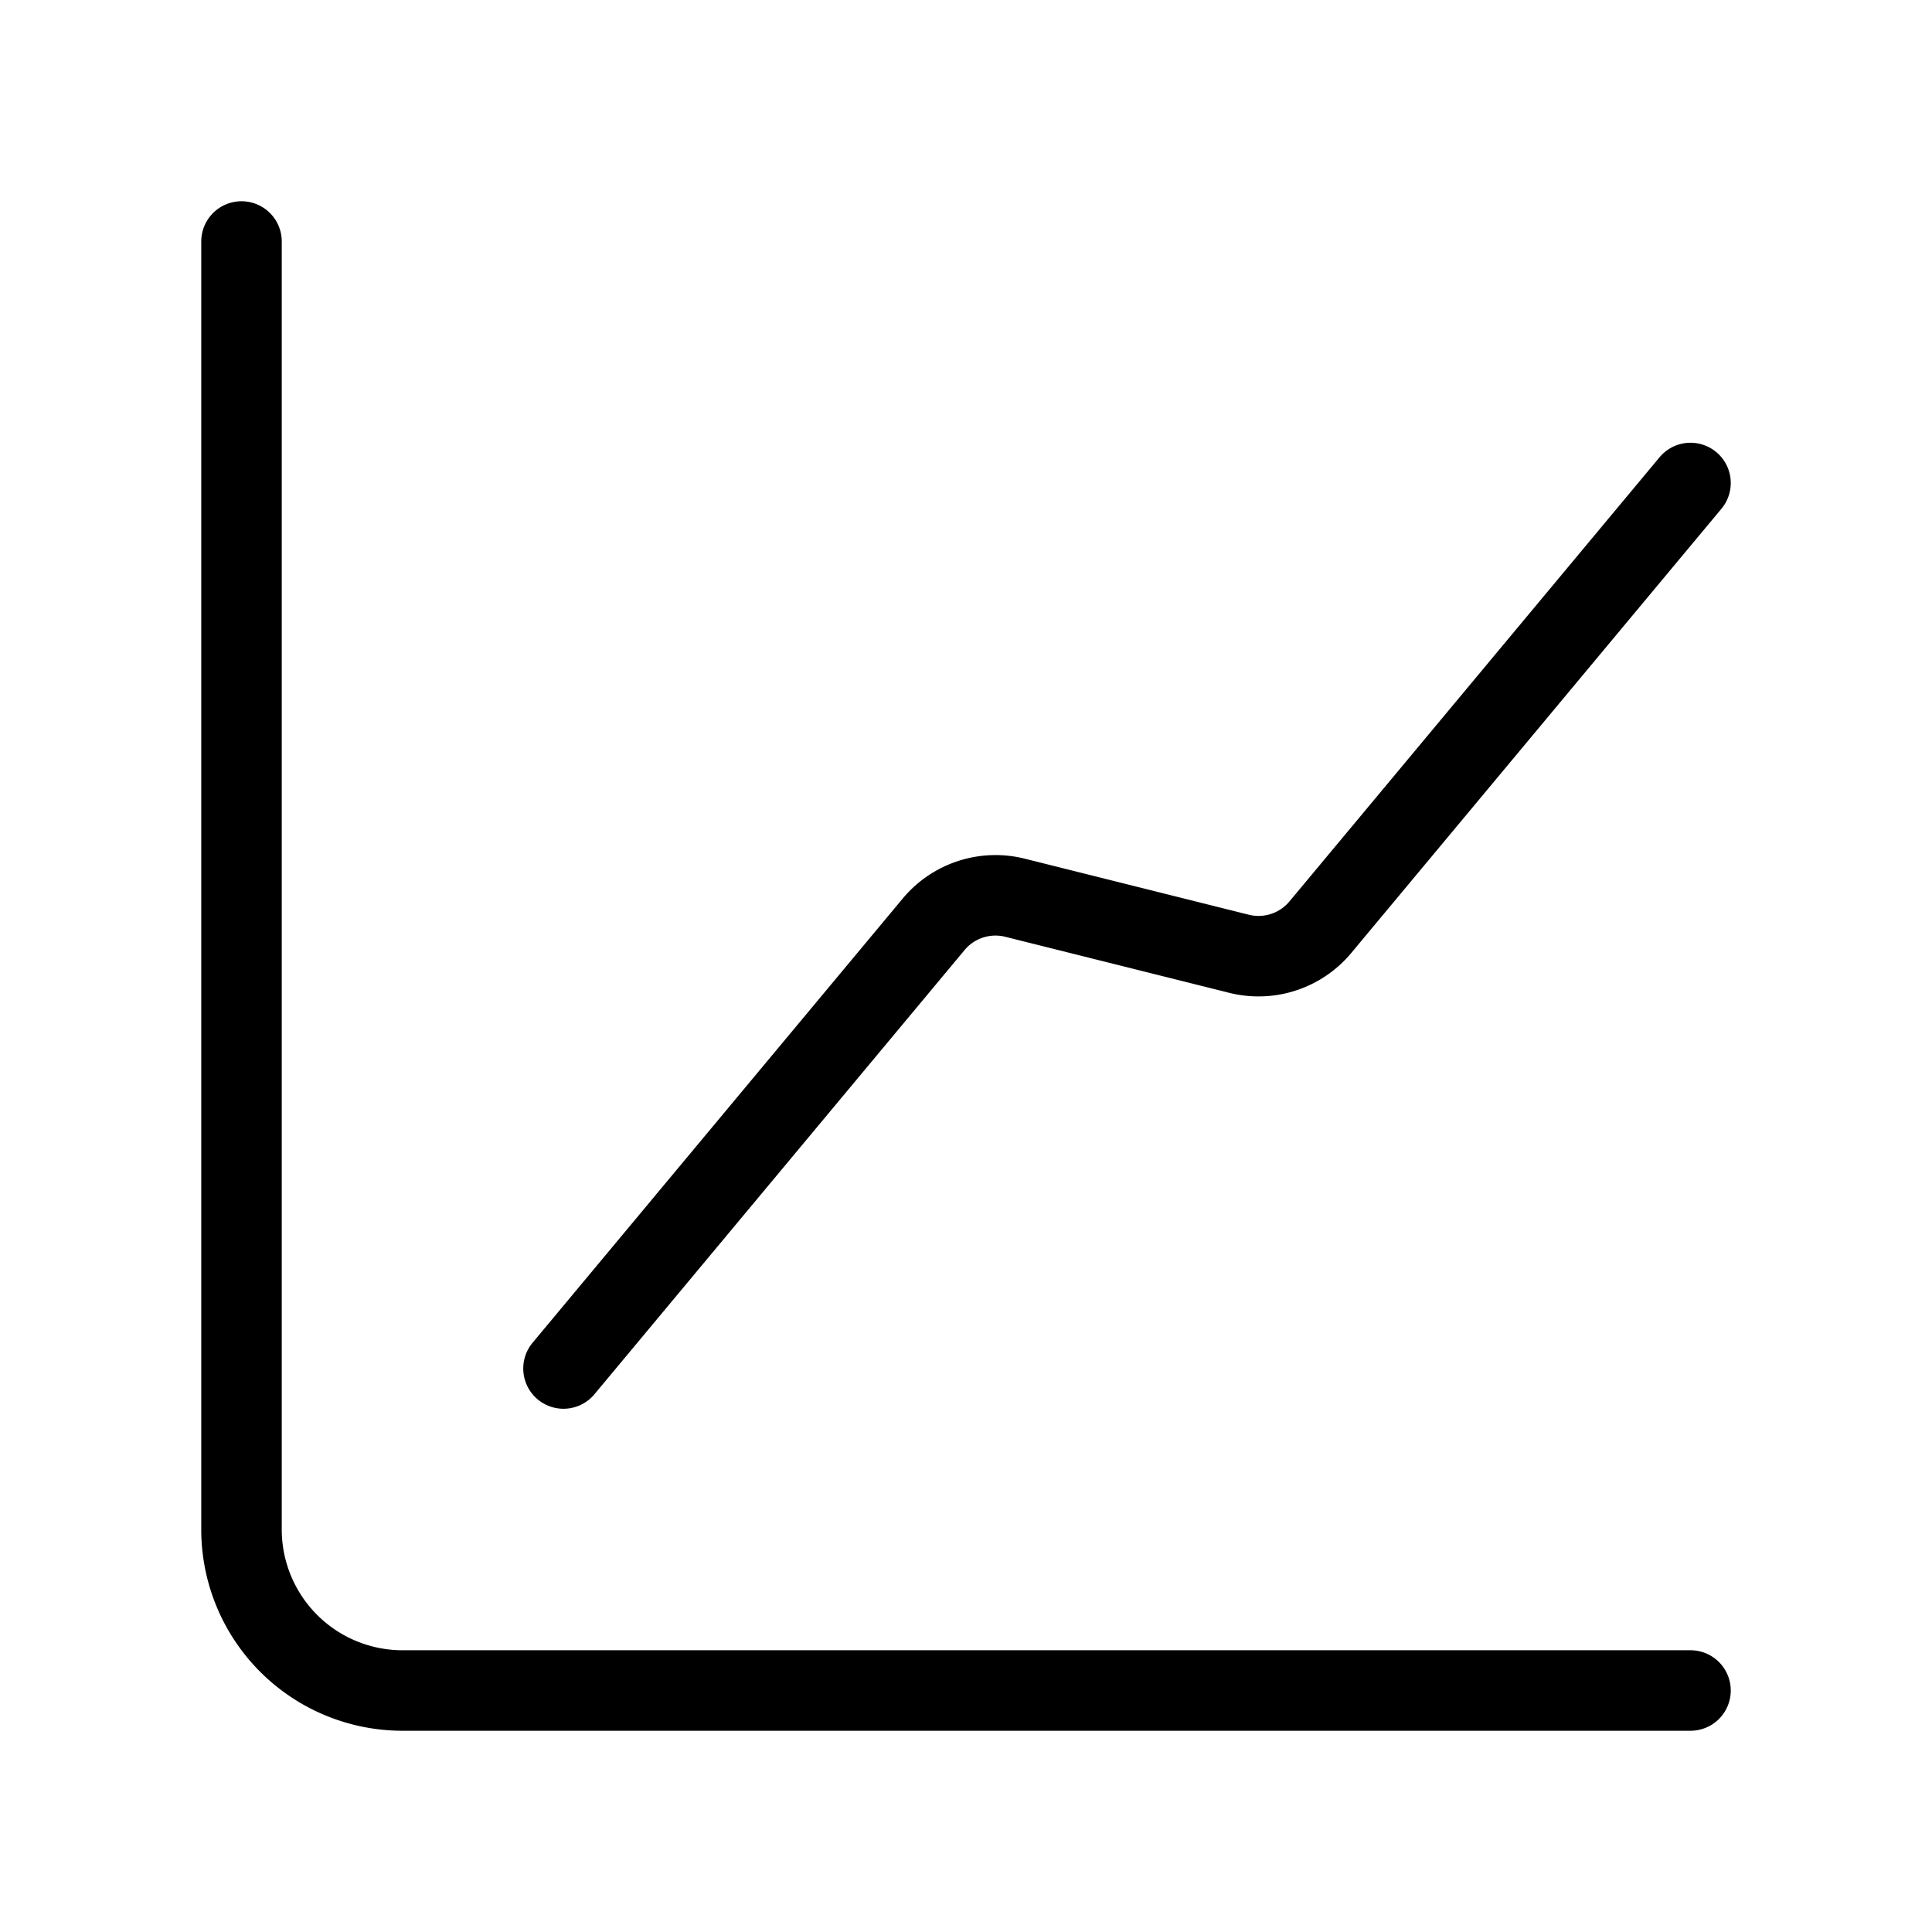 <svg version="1.1" viewBox="0 0 24 24" xmlns="http://www.w3.org/2000/svg"><title>business chart j</title><g class="nc-icon-wrapper"><g stroke-linecap="round" stroke="currentColor" fill="none" stroke-linejoin="round"><path d="M21 21H5a2 2 0 0 1-2-2V3"/><path d="M21 6l-4.598 5.518a1 1 0 0 1-1.011.33l-2.782-.696a1 1 0 0 0-1.011.33L7 17"/></g><path fill="none" d="M0 0h24v24H0V0z"/></g></svg>